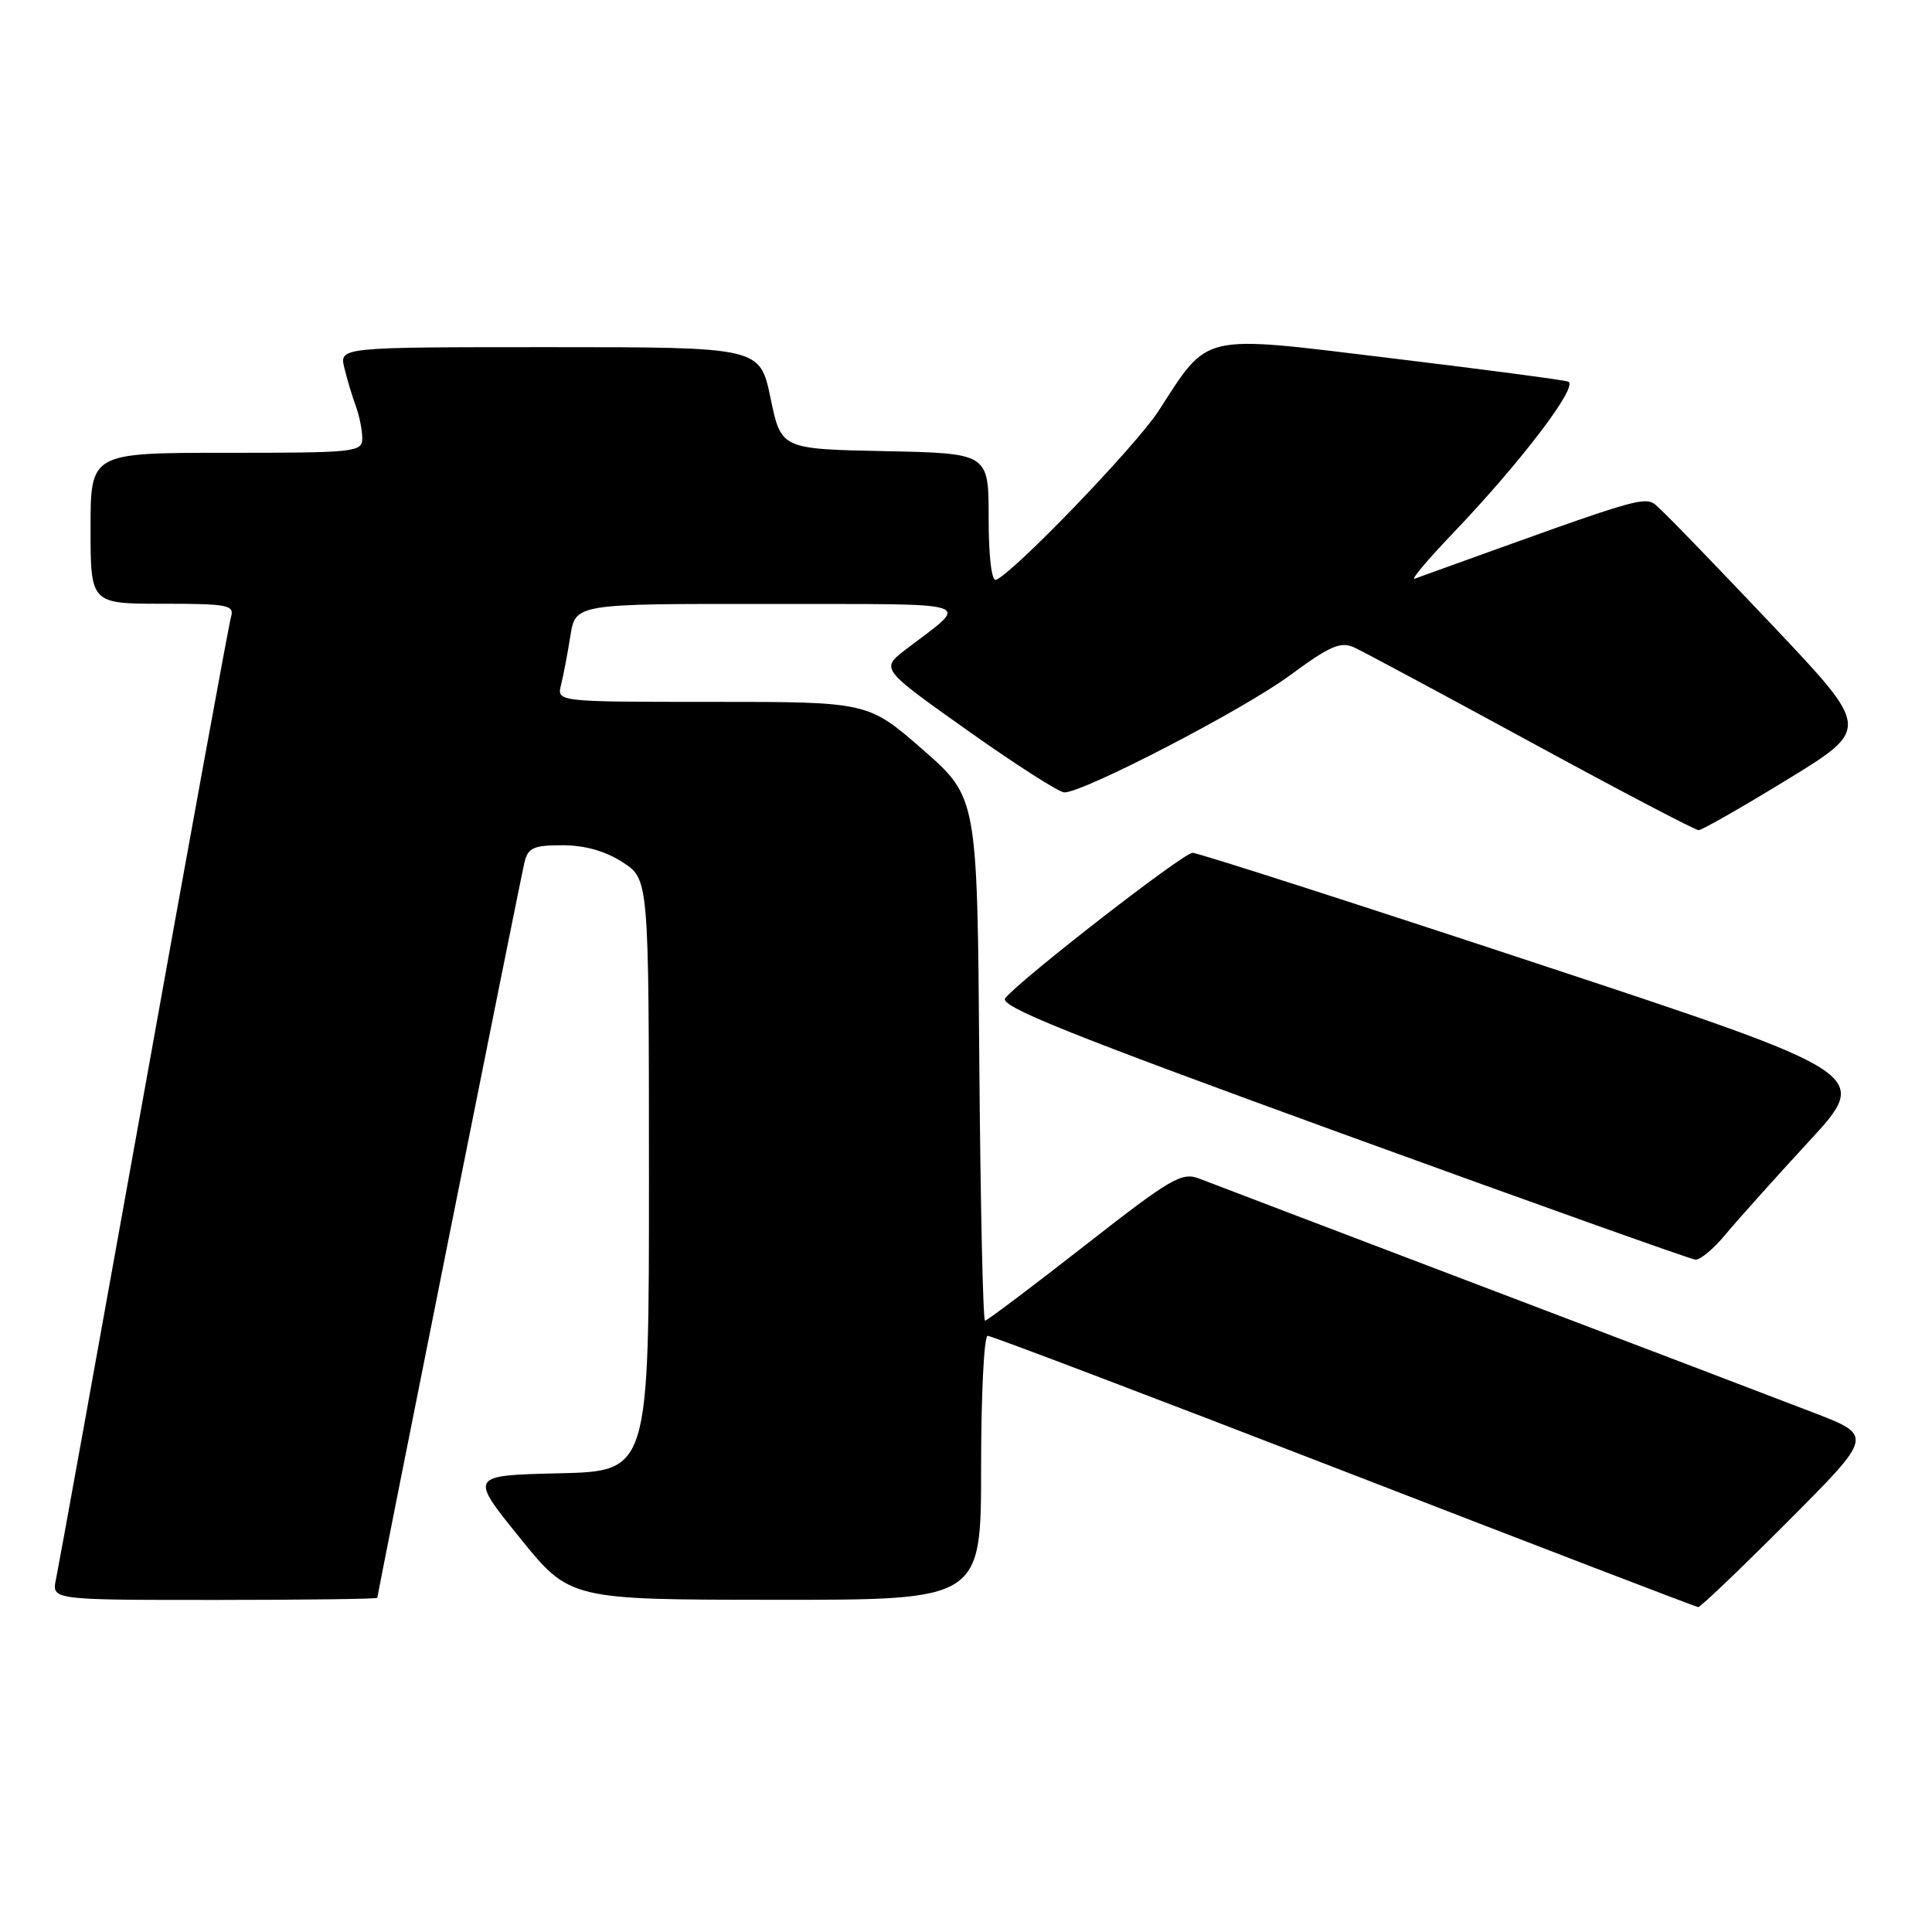 <?xml version="1.0" encoding="UTF-8" standalone="no"?>
<!DOCTYPE svg PUBLIC "-//W3C//DTD SVG 1.1//EN" "http://www.w3.org/Graphics/SVG/1.1/DTD/svg11.dtd" >
<svg xmlns="http://www.w3.org/2000/svg" xmlns:xlink="http://www.w3.org/1999/xlink" version="1.1" viewBox="0 0 256 256">
 <g >
 <path fill="currentColor"
d=" M 236.88 201.62 C 248.23 190.24 248.23 190.24 240.37 187.21 C 236.04 185.54 216.53 178.10 197.00 170.68 C 177.47 163.25 160.34 156.73 158.93 156.18 C 156.58 155.27 155.22 156.07 143.68 165.09 C 136.71 170.54 130.78 175.00 130.52 175.00 C 130.25 175.00 129.91 159.40 129.76 140.32 C 129.50 105.65 129.50 105.65 122.26 99.32 C 115.02 93.00 115.02 93.00 94.40 93.00 C 73.78 93.00 73.78 93.00 74.34 90.75 C 74.65 89.51 75.21 86.59 75.58 84.25 C 76.26 80.00 76.26 80.00 101.88 80.03 C 130.31 80.07 128.58 79.50 120.02 86.06 C 116.68 88.62 116.68 88.62 128.23 96.81 C 134.58 101.31 140.34 105.00 141.03 105.00 C 143.61 105.00 164.75 94.04 170.89 89.51 C 176.21 85.59 177.63 84.97 179.42 85.78 C 180.60 86.32 191.17 91.99 202.91 98.38 C 214.65 104.77 224.62 110.00 225.07 110.00 C 225.52 110.00 230.82 106.97 236.85 103.28 C 247.81 96.56 247.81 96.56 235.02 83.03 C 227.98 75.59 221.28 68.64 220.12 67.60 C 217.84 65.54 220.08 64.92 187.45 76.68 C 186.88 76.89 189.13 74.21 192.45 70.73 C 201.55 61.22 209.29 51.03 207.78 50.56 C 207.08 50.33 196.46 48.93 184.20 47.45 C 158.78 44.37 160.28 44.02 153.48 54.50 C 150.47 59.13 134.15 76.08 131.96 76.83 C 131.39 77.03 131.00 73.67 131.00 68.61 C 131.00 60.06 131.00 60.06 117.25 59.78 C 103.50 59.50 103.50 59.50 102.10 52.75 C 100.70 46.00 100.70 46.00 72.83 46.00 C 44.96 46.00 44.96 46.00 45.63 48.75 C 45.99 50.26 46.68 52.54 47.15 53.82 C 47.62 55.09 48.00 57.00 48.00 58.07 C 48.00 59.91 47.13 60.00 30.00 60.00 C 12.00 60.00 12.00 60.00 12.00 70.00 C 12.00 80.00 12.00 80.00 21.57 80.00 C 30.21 80.00 31.08 80.17 30.61 81.75 C 30.33 82.71 25.12 111.17 19.05 145.00 C 12.97 178.82 7.74 207.74 7.42 209.25 C 6.84 212.00 6.84 212.00 28.42 212.00 C 40.29 212.00 50.00 211.87 50.00 211.72 C 50.00 211.25 68.92 116.65 69.50 114.25 C 69.96 112.33 70.70 112.00 74.53 112.00 C 77.50 112.00 80.21 112.77 82.50 114.25 C 85.98 116.50 85.98 116.50 85.99 155.72 C 86.00 194.94 86.00 194.94 74.10 195.22 C 62.20 195.50 62.20 195.50 68.85 203.73 C 75.50 211.97 75.50 211.97 102.75 211.98 C 130.00 212.00 130.00 212.00 130.00 194.50 C 130.00 184.88 130.39 177.00 130.87 177.00 C 131.35 177.00 152.62 185.08 178.12 194.95 C 203.63 204.83 224.73 212.93 225.02 212.95 C 225.30 212.98 230.64 207.88 236.88 201.62 Z  M 228.65 163.56 C 230.22 161.67 235.20 156.11 239.72 151.21 C 247.94 142.30 247.94 142.30 203.61 127.65 C 179.22 119.59 158.71 113.00 158.02 113.00 C 156.81 113.00 135.39 129.62 133.20 132.26 C 132.33 133.31 141.37 136.94 177.81 150.20 C 202.94 159.34 224.02 166.86 224.65 166.91 C 225.29 166.96 227.09 165.45 228.65 163.56 Z "/>
</g>
</svg>